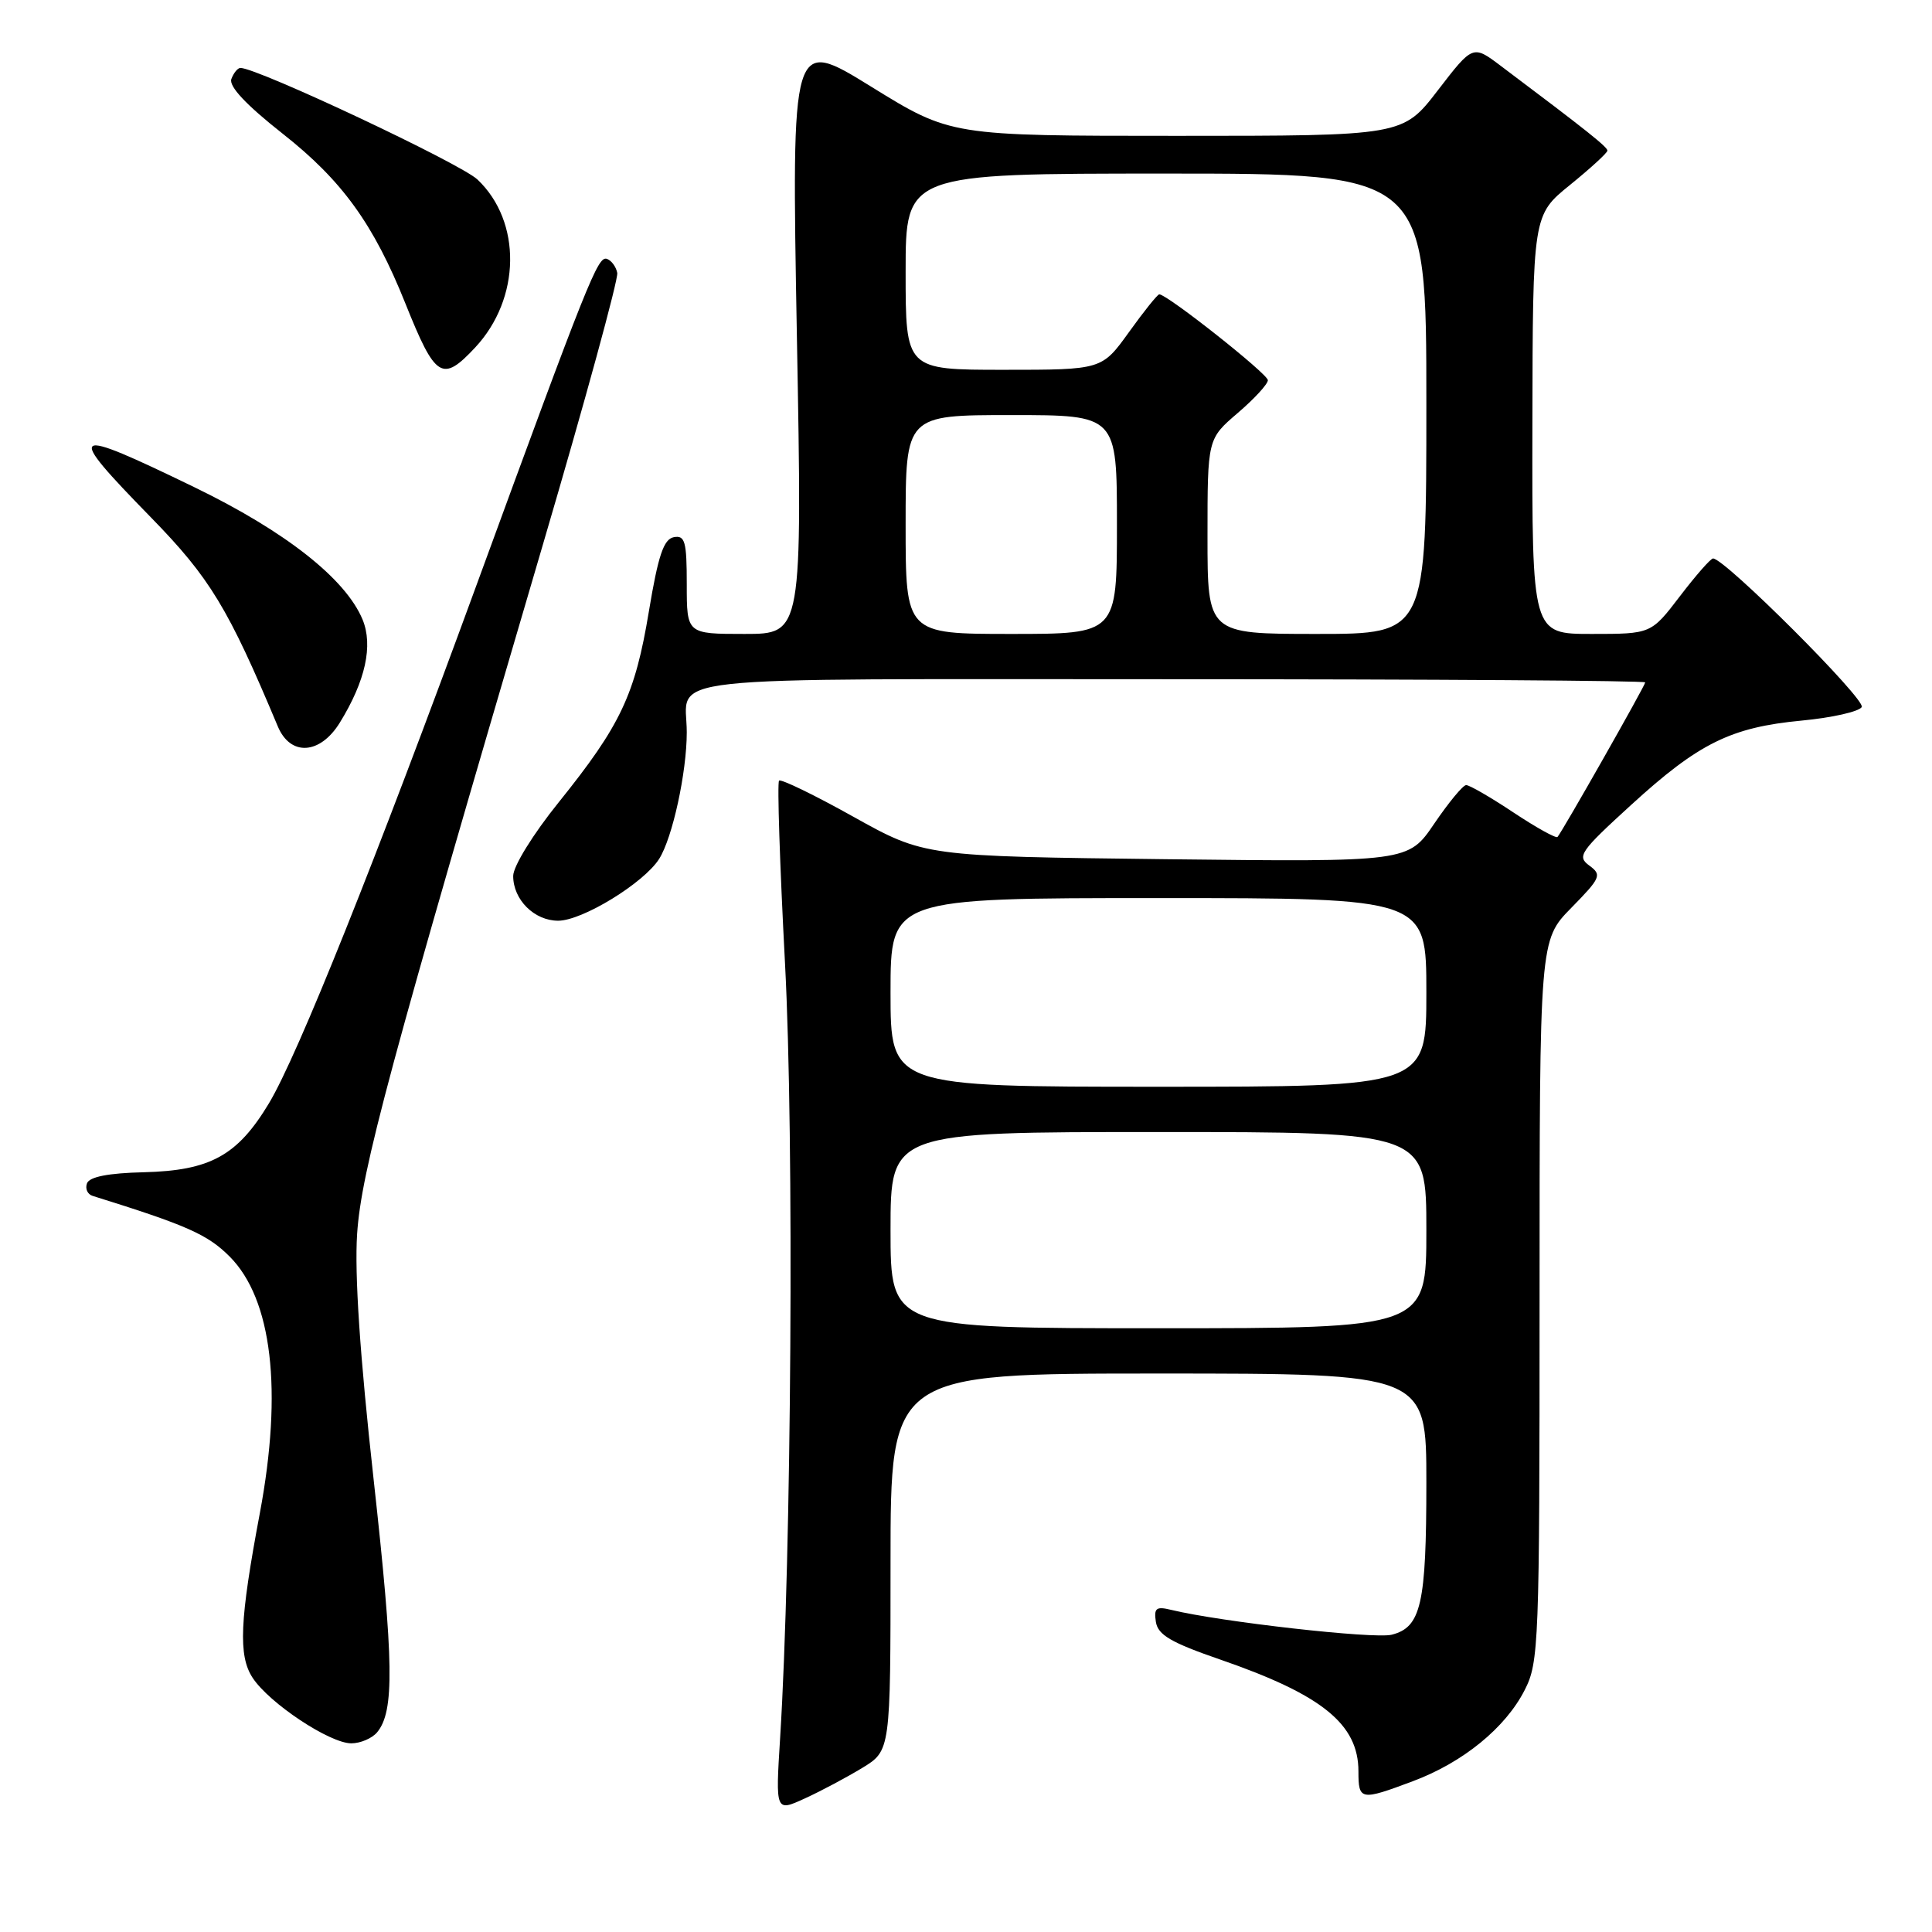 <?xml version="1.0" encoding="UTF-8" standalone="no"?>
<!DOCTYPE svg PUBLIC "-//W3C//DTD SVG 1.1//EN" "http://www.w3.org/Graphics/SVG/1.1/DTD/svg11.dtd" >
<svg xmlns="http://www.w3.org/2000/svg" xmlns:xlink="http://www.w3.org/1999/xlink" version="1.1" viewBox="0 0 256 256">
 <g >
 <path fill="currentColor"
d=" M 114.25 234.26 C 118.00 231.97 118.00 231.97 118.00 206.99 C 118.00 182.00 118.00 182.00 153.50 182.00 C 189.00 182.00 189.00 182.00 189.00 196.43 C 189.00 212.58 188.30 215.63 184.40 216.61 C 182.07 217.20 161.62 214.89 155.16 213.31 C 153.20 212.83 152.88 213.08 153.16 214.91 C 153.43 216.63 155.16 217.65 161.63 219.88 C 175.19 224.56 180.00 228.45 180.00 234.72 C 180.00 238.57 180.28 238.62 187.21 236.02 C 193.85 233.54 199.48 228.95 202.03 223.94 C 203.91 220.26 204.00 217.87 204.00 172.33 C 204.00 124.58 204.00 124.58 208.20 120.30 C 212.12 116.30 212.28 115.93 210.59 114.69 C 208.92 113.47 209.37 112.83 216.13 106.66 C 225.09 98.47 229.35 96.37 238.75 95.48 C 242.74 95.10 246.31 94.30 246.69 93.69 C 247.29 92.73 228.55 74.00 226.99 74.00 C 226.67 74.00 224.70 76.25 222.60 79.00 C 218.78 84.00 218.78 84.00 210.89 84.00 C 203.00 84.00 203.00 84.00 203.05 56.25 C 203.10 28.50 203.10 28.50 208.04 24.50 C 210.75 22.30 212.98 20.26 212.99 19.96 C 213.00 19.48 210.28 17.31 198.85 8.72 C 195.16 5.94 195.16 5.94 190.52 11.97 C 185.88 18.00 185.88 18.00 155.93 18.00 C 125.98 18.00 125.98 18.00 115.43 11.48 C 104.88 4.96 104.88 4.96 105.59 44.48 C 106.31 84.00 106.31 84.00 98.65 84.00 C 91.00 84.00 91.00 84.00 91.00 77.43 C 91.00 71.75 90.77 70.90 89.28 71.18 C 87.94 71.44 87.21 73.60 85.98 81.01 C 84.15 92.06 82.25 96.09 74.03 106.31 C 70.62 110.54 68.00 114.79 68.00 116.07 C 68.00 119.22 70.80 122.00 73.96 122.00 C 77.16 122.00 85.31 117.01 87.34 113.81 C 89.11 111.02 91.00 102.34 91.00 97.03 C 91.00 89.35 85.08 90.00 155.11 90.00 C 189.70 90.00 218.00 90.19 218.00 90.42 C 218.00 90.83 207.06 110.11 206.38 110.90 C 206.19 111.12 203.56 109.66 200.53 107.65 C 197.51 105.64 194.69 104.01 194.27 104.03 C 193.84 104.04 191.95 106.34 190.05 109.13 C 186.60 114.22 186.60 114.22 154.55 113.85 C 122.50 113.47 122.50 113.47 113.09 108.23 C 107.92 105.34 103.48 103.19 103.23 103.44 C 102.97 103.69 103.33 114.61 104.02 127.70 C 105.24 150.66 104.88 206.14 103.37 230.29 C 102.76 240.08 102.76 240.08 106.63 238.31 C 108.76 237.34 112.19 235.51 114.25 234.26 Z  M 49.97 229.54 C 52.28 226.75 52.19 220.31 49.50 195.97 C 47.69 179.65 46.97 168.84 47.32 163.50 C 47.88 155.11 51.52 141.59 71.96 72.08 C 77.53 53.14 81.95 36.98 81.79 36.16 C 81.63 35.34 81.01 34.50 80.41 34.30 C 79.22 33.91 77.96 37.04 63.15 77.50 C 49.74 114.14 39.44 139.86 35.65 146.17 C 31.47 153.13 27.87 155.11 19.03 155.33 C 14.37 155.44 11.86 155.93 11.53 156.79 C 11.26 157.50 11.59 158.25 12.27 158.46 C 24.75 162.35 27.49 163.56 30.42 166.49 C 36.06 172.13 37.48 184.23 34.43 200.50 C 31.76 214.69 31.55 219.38 33.47 222.31 C 35.67 225.68 43.69 231.00 46.55 231.00 C 47.76 231.00 49.30 230.34 49.97 229.54 Z  M 45.03 95.75 C 48.43 90.23 49.46 85.53 48.04 82.09 C 45.79 76.68 37.82 70.41 25.74 64.55 C 9.02 56.45 8.52 56.80 20.01 68.57 C 27.82 76.57 30.24 80.57 36.81 96.25 C 38.48 100.24 42.41 100.00 45.03 95.75 Z  M 62.96 46.05 C 69.02 39.56 69.16 29.37 63.27 23.79 C 61.02 21.66 34.16 9.02 31.86 9.00 C 31.50 9.00 30.96 9.66 30.66 10.46 C 30.29 11.42 32.58 13.87 37.45 17.71 C 45.34 23.92 49.50 29.68 53.72 40.22 C 57.70 50.15 58.59 50.72 62.96 46.05 Z  M 118.00 163.00 C 118.00 150.00 118.00 150.00 153.50 150.00 C 189.00 150.00 189.00 150.00 189.00 163.00 C 189.00 176.00 189.00 176.00 153.50 176.00 C 118.00 176.00 118.00 176.00 118.00 163.00 Z  M 118.00 131.50 C 118.00 119.00 118.00 119.00 153.50 119.00 C 189.00 119.00 189.00 119.00 189.00 131.50 C 189.00 144.00 189.00 144.00 153.50 144.00 C 118.00 144.00 118.00 144.00 118.00 131.50 Z  M 120.00 69.50 C 120.00 55.00 120.00 55.00 134.00 55.00 C 148.00 55.00 148.00 55.00 148.00 69.50 C 148.00 84.00 148.00 84.00 134.00 84.00 C 120.00 84.00 120.00 84.00 120.00 69.50 Z  M 160.00 71.08 C 160.00 58.16 160.00 58.16 164.00 54.73 C 166.20 52.85 168.00 50.89 168.00 50.38 C 168.00 49.55 154.66 39.00 153.61 39.00 C 153.38 39.00 151.57 41.25 149.60 44.00 C 146.00 49.00 146.00 49.00 133.00 49.00 C 120.00 49.00 120.00 49.00 120.00 36.00 C 120.00 23.00 120.00 23.00 154.50 23.00 C 189.00 23.00 189.00 23.00 189.00 53.50 C 189.00 84.00 189.00 84.00 174.50 84.00 C 160.00 84.00 160.00 84.00 160.00 71.08 Z "/>
</g>
</svg>